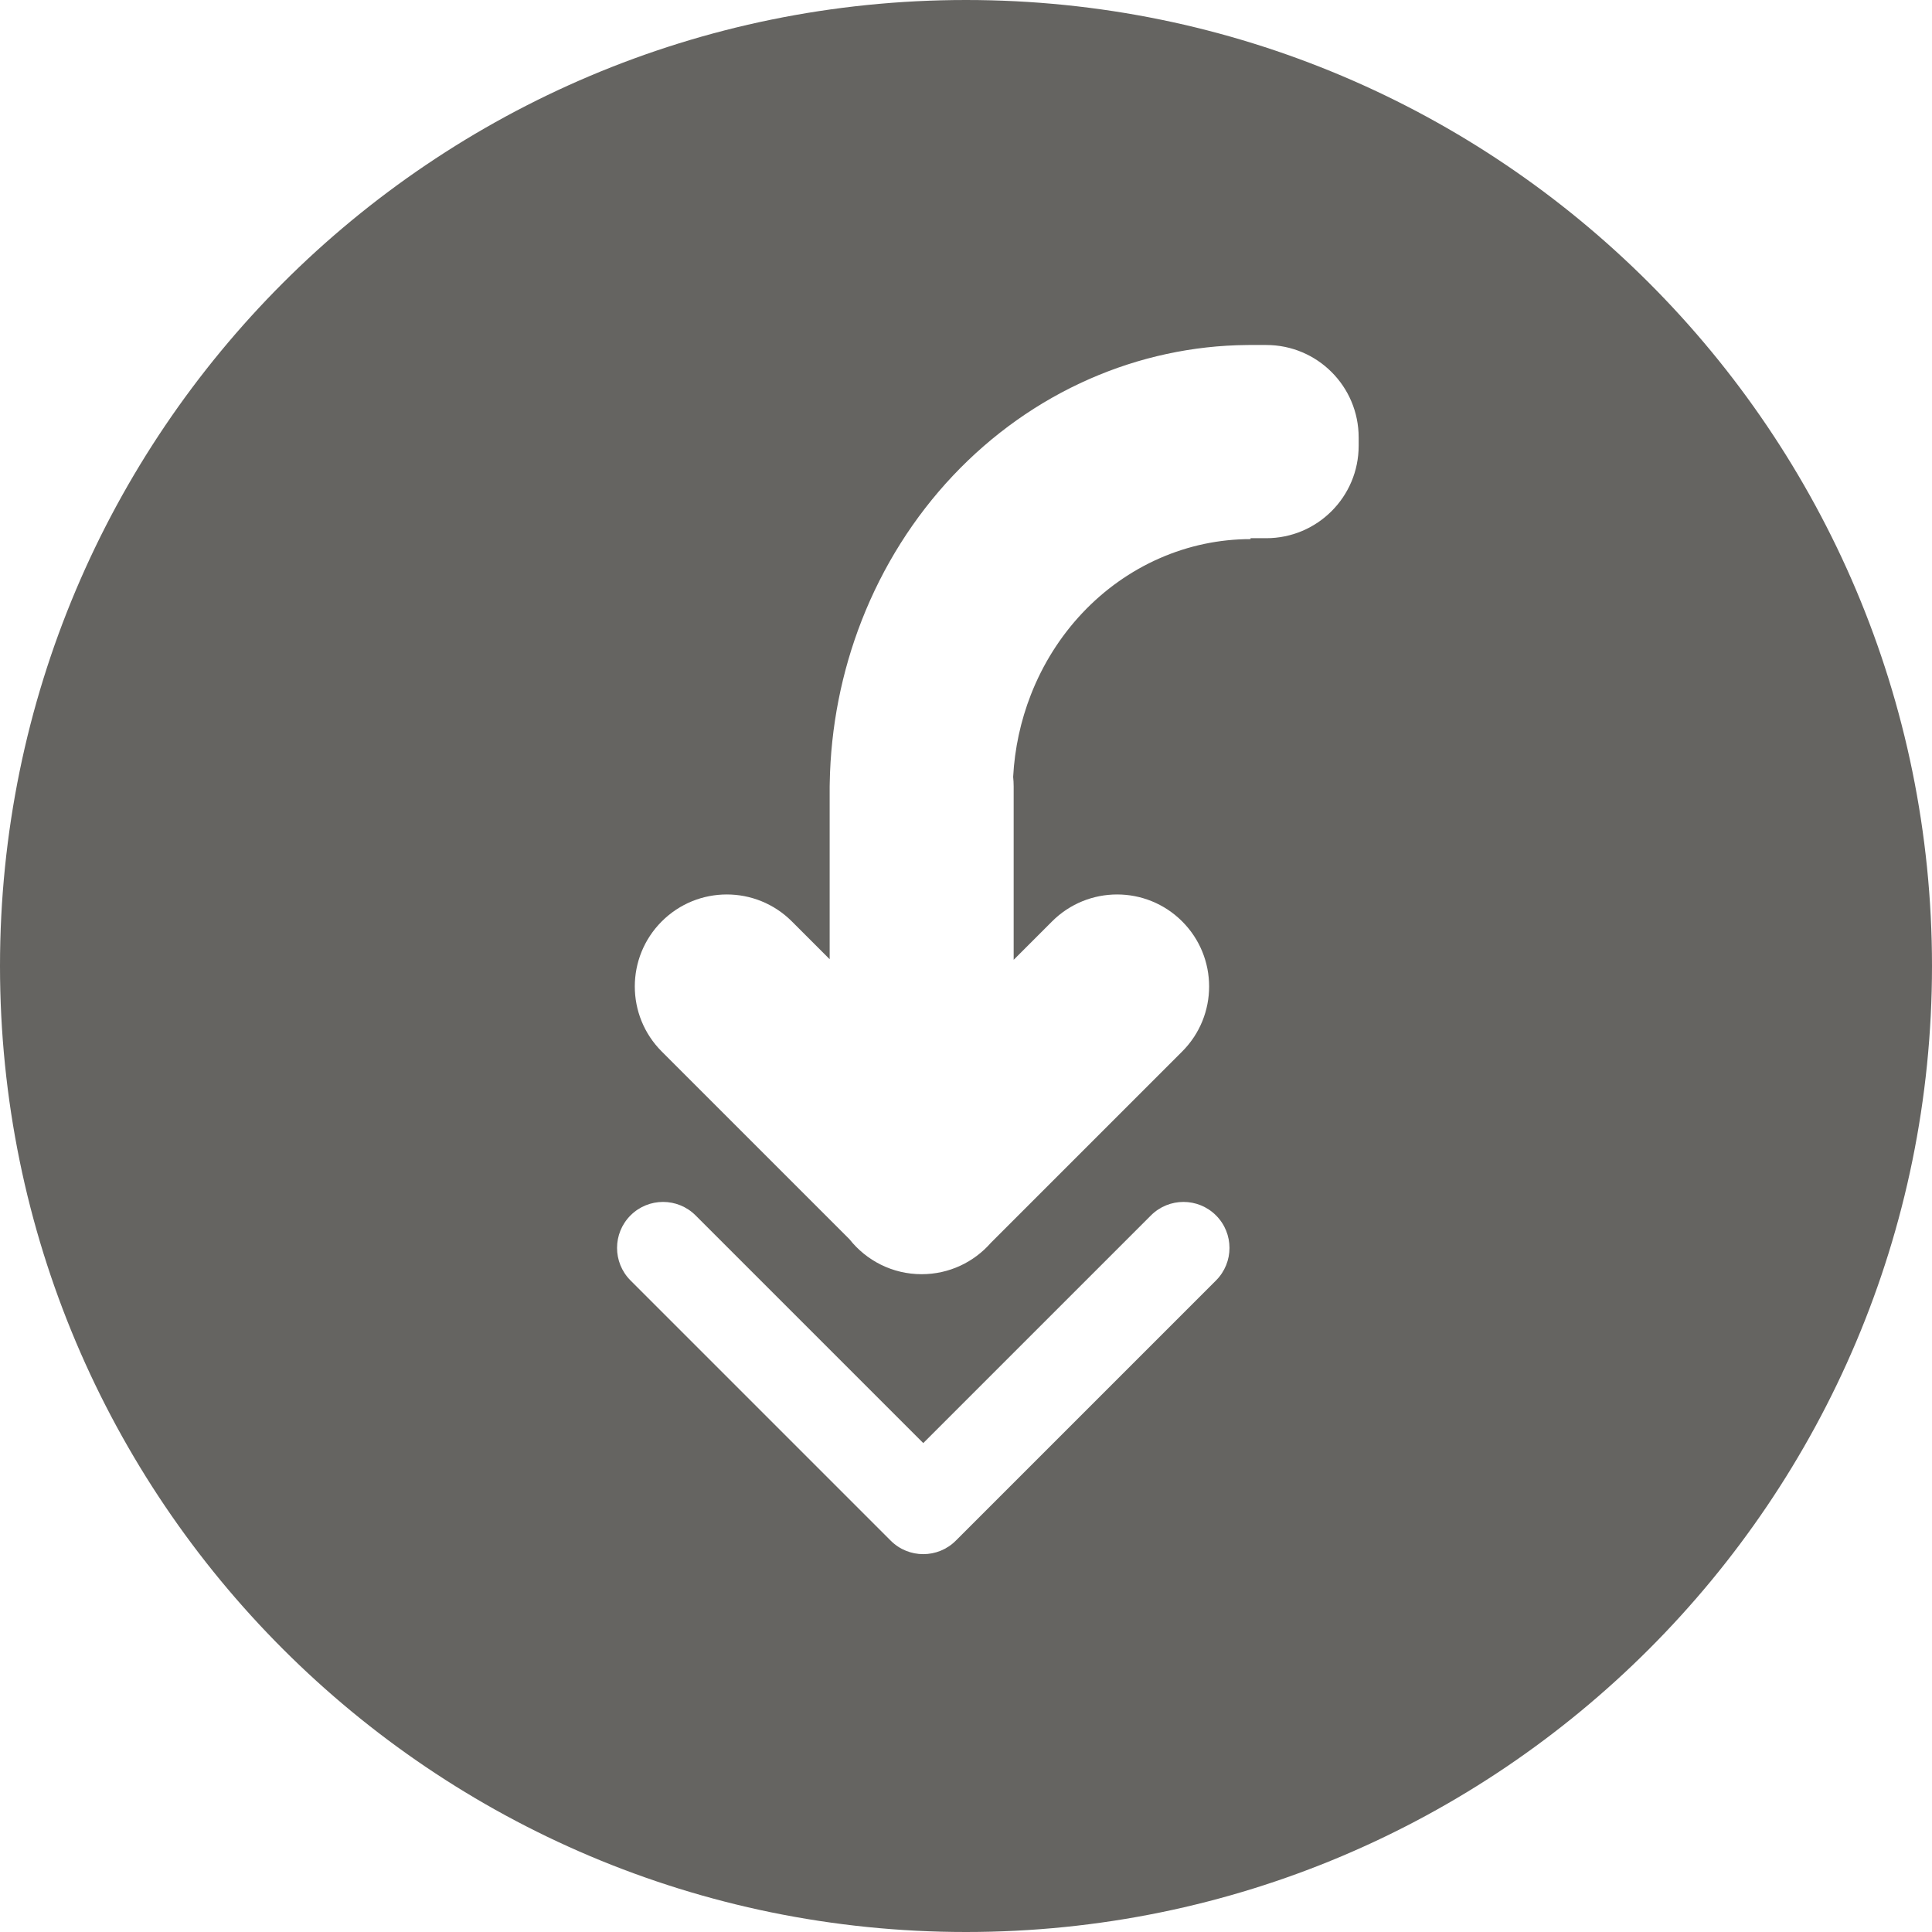 <svg width="420" height="420" viewBox="0 0 420 420" fill="none" xmlns="http://www.w3.org/2000/svg">
<g clip-path="url(#clip0_56_1501)">
<path fill-rule="evenodd" clip-rule="evenodd" d="M210 0C325.98 0 420 94.02 420 210C420 325.98 325.98 420 210 420C94.02 420 0 325.98 0 210C0 94.02 94.02 0 210 0ZM172.142 200.306C164.332 192.495 151.668 192.495 143.858 200.306C136.047 208.116 136.047 220.78 143.858 228.59L184.668 269.4C188.331 274.03 193.999 277 200.361 277C206.353 277 211.73 274.365 215.395 270.19L256.995 228.59C264.805 220.78 264.805 208.116 256.995 200.306C249.184 192.495 236.521 192.495 228.711 200.306L220.361 208.656L220.361 171C220.361 170.284 220.323 169.577 220.25 168.881C220.579 162.751 221.879 156.715 224.101 151.028C226.699 144.379 230.507 138.338 235.307 133.249C240.107 128.16 245.806 124.124 252.078 121.37C258.35 118.616 265.072 117.198 271.861 117.198V117H275.272C286.367 117 295.361 108.006 295.361 96.911V95.089C295.361 83.994 286.367 75 275.272 75H271.861H271.45C271.319 75 271.189 75.001 271.059 75.004C259.316 75.113 247.7 77.617 236.845 82.384C225.744 87.258 215.657 94.403 207.16 103.411C198.664 112.418 191.924 123.111 187.326 134.88C182.944 146.093 180.589 158.073 180.377 170.198C180.366 170.464 180.361 170.731 180.361 171V172L180.361 208.525L172.142 200.306ZM151.213 264.218C147.308 260.313 140.976 260.313 137.071 264.218C133.165 268.123 133.165 274.455 137.071 278.36L193.639 334.929C197.544 338.834 203.876 338.834 207.781 334.929L264.35 278.36C268.255 274.455 268.255 268.123 264.35 264.218C260.445 260.313 254.113 260.313 250.208 264.218L200.71 313.715L151.213 264.218Z" fill="#656461"/>
</g>
<defs>
<clipPath id="clip0_56_1501">
<rect width="420" height="420" fill="white" transform="matrix(0 1 1 0 0 0)"/>
</clipPath>
</defs>
</svg>
